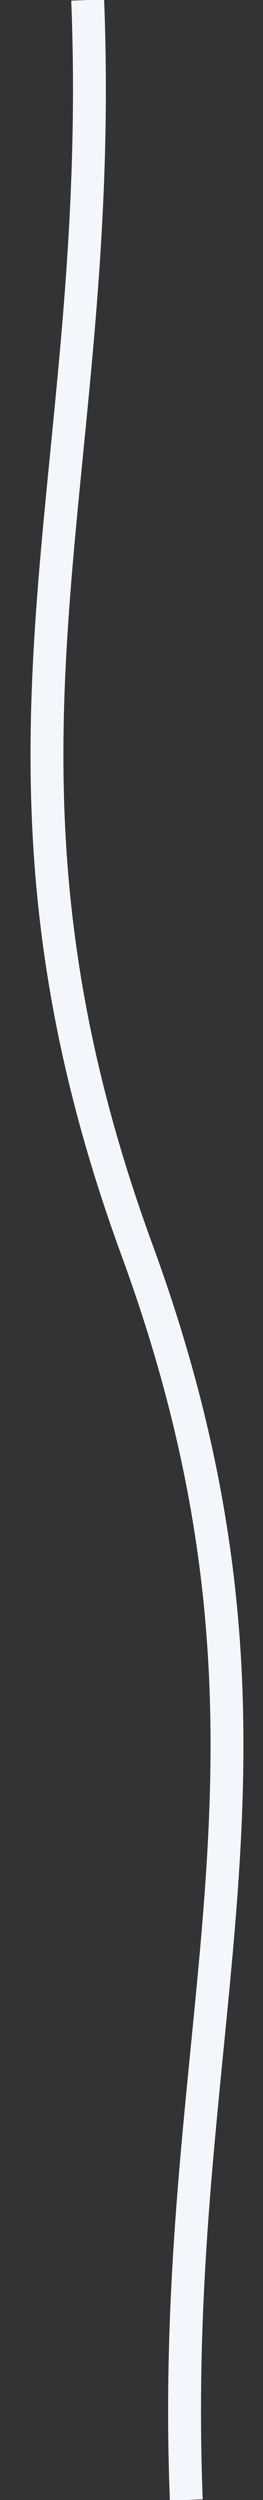 <svg width="8" height="76" viewBox="0 0 8 76" fill="none" xmlns="http://www.w3.org/2000/svg">
    <rect x="0" y="0" width="8" height="76" fill="#333333" stroke="none"/>
    <path d="M2.667 0C3.253 14.84 -1.333 22.969 4.167 38C9.666 53.031 5.081 61.16 5.667 76"
          stroke="#F5F5FC"/>
</svg>
